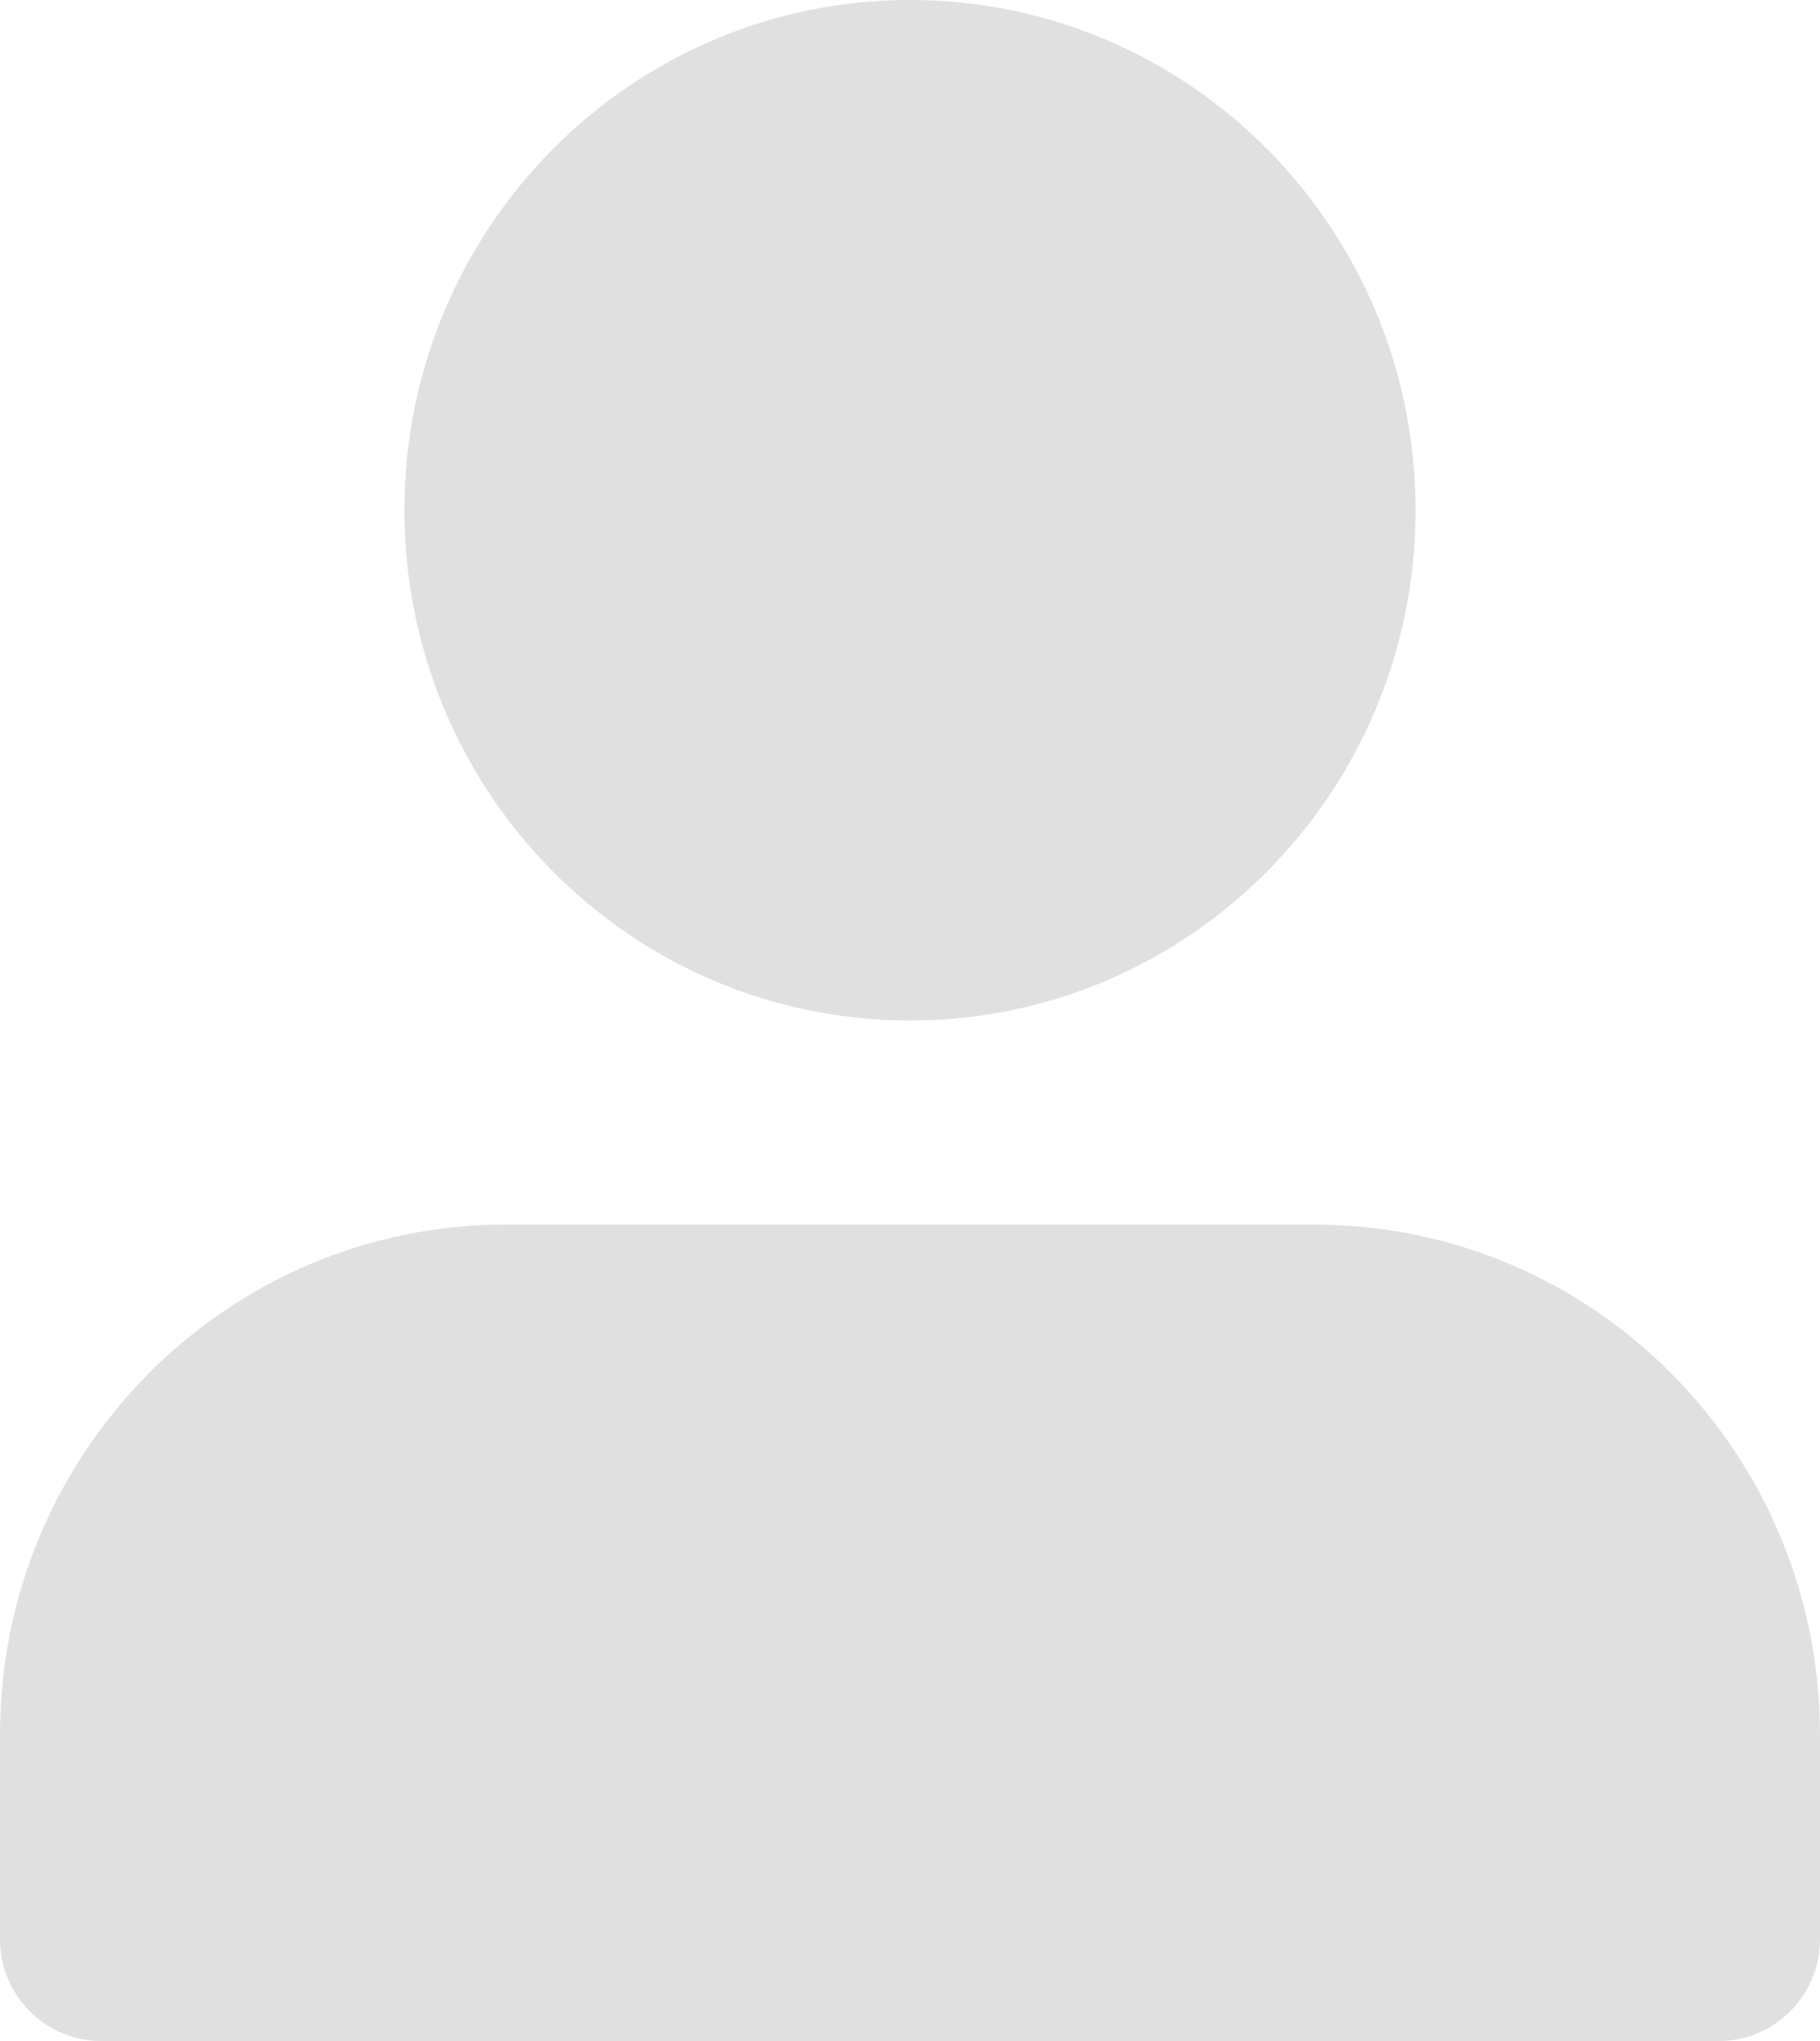 <svg width="33" height="37" viewBox="0 0 33 37" fill="none" xmlns="http://www.w3.org/2000/svg">
<path d="M7.333 9.25C7.333 14.359 11.437 18.5 16.5 18.5C21.563 18.5 25.667 14.359 25.667 9.25C25.667 4.141 21.563 0 16.5 0C11.437 0 7.333 4.141 7.333 9.25Z" fill="#E0E0E0"/>
<path d="M33 31.45V35.15C33 36.172 32.179 37 31.167 37C30.154 37 29.251 37 29.251 37H28.579H27.907C27.907 37 26.871 37 23.833 37H9.167H5.271H4.278C4.278 37 2.846 37 1.833 37C0.821 37 0 36.172 0 35.15V31.45C0 26.341 4.104 22.2 9.167 22.2H23.833C28.896 22.2 33 26.341 33 31.45Z" fill="#E0E0E0"/>
</svg>
